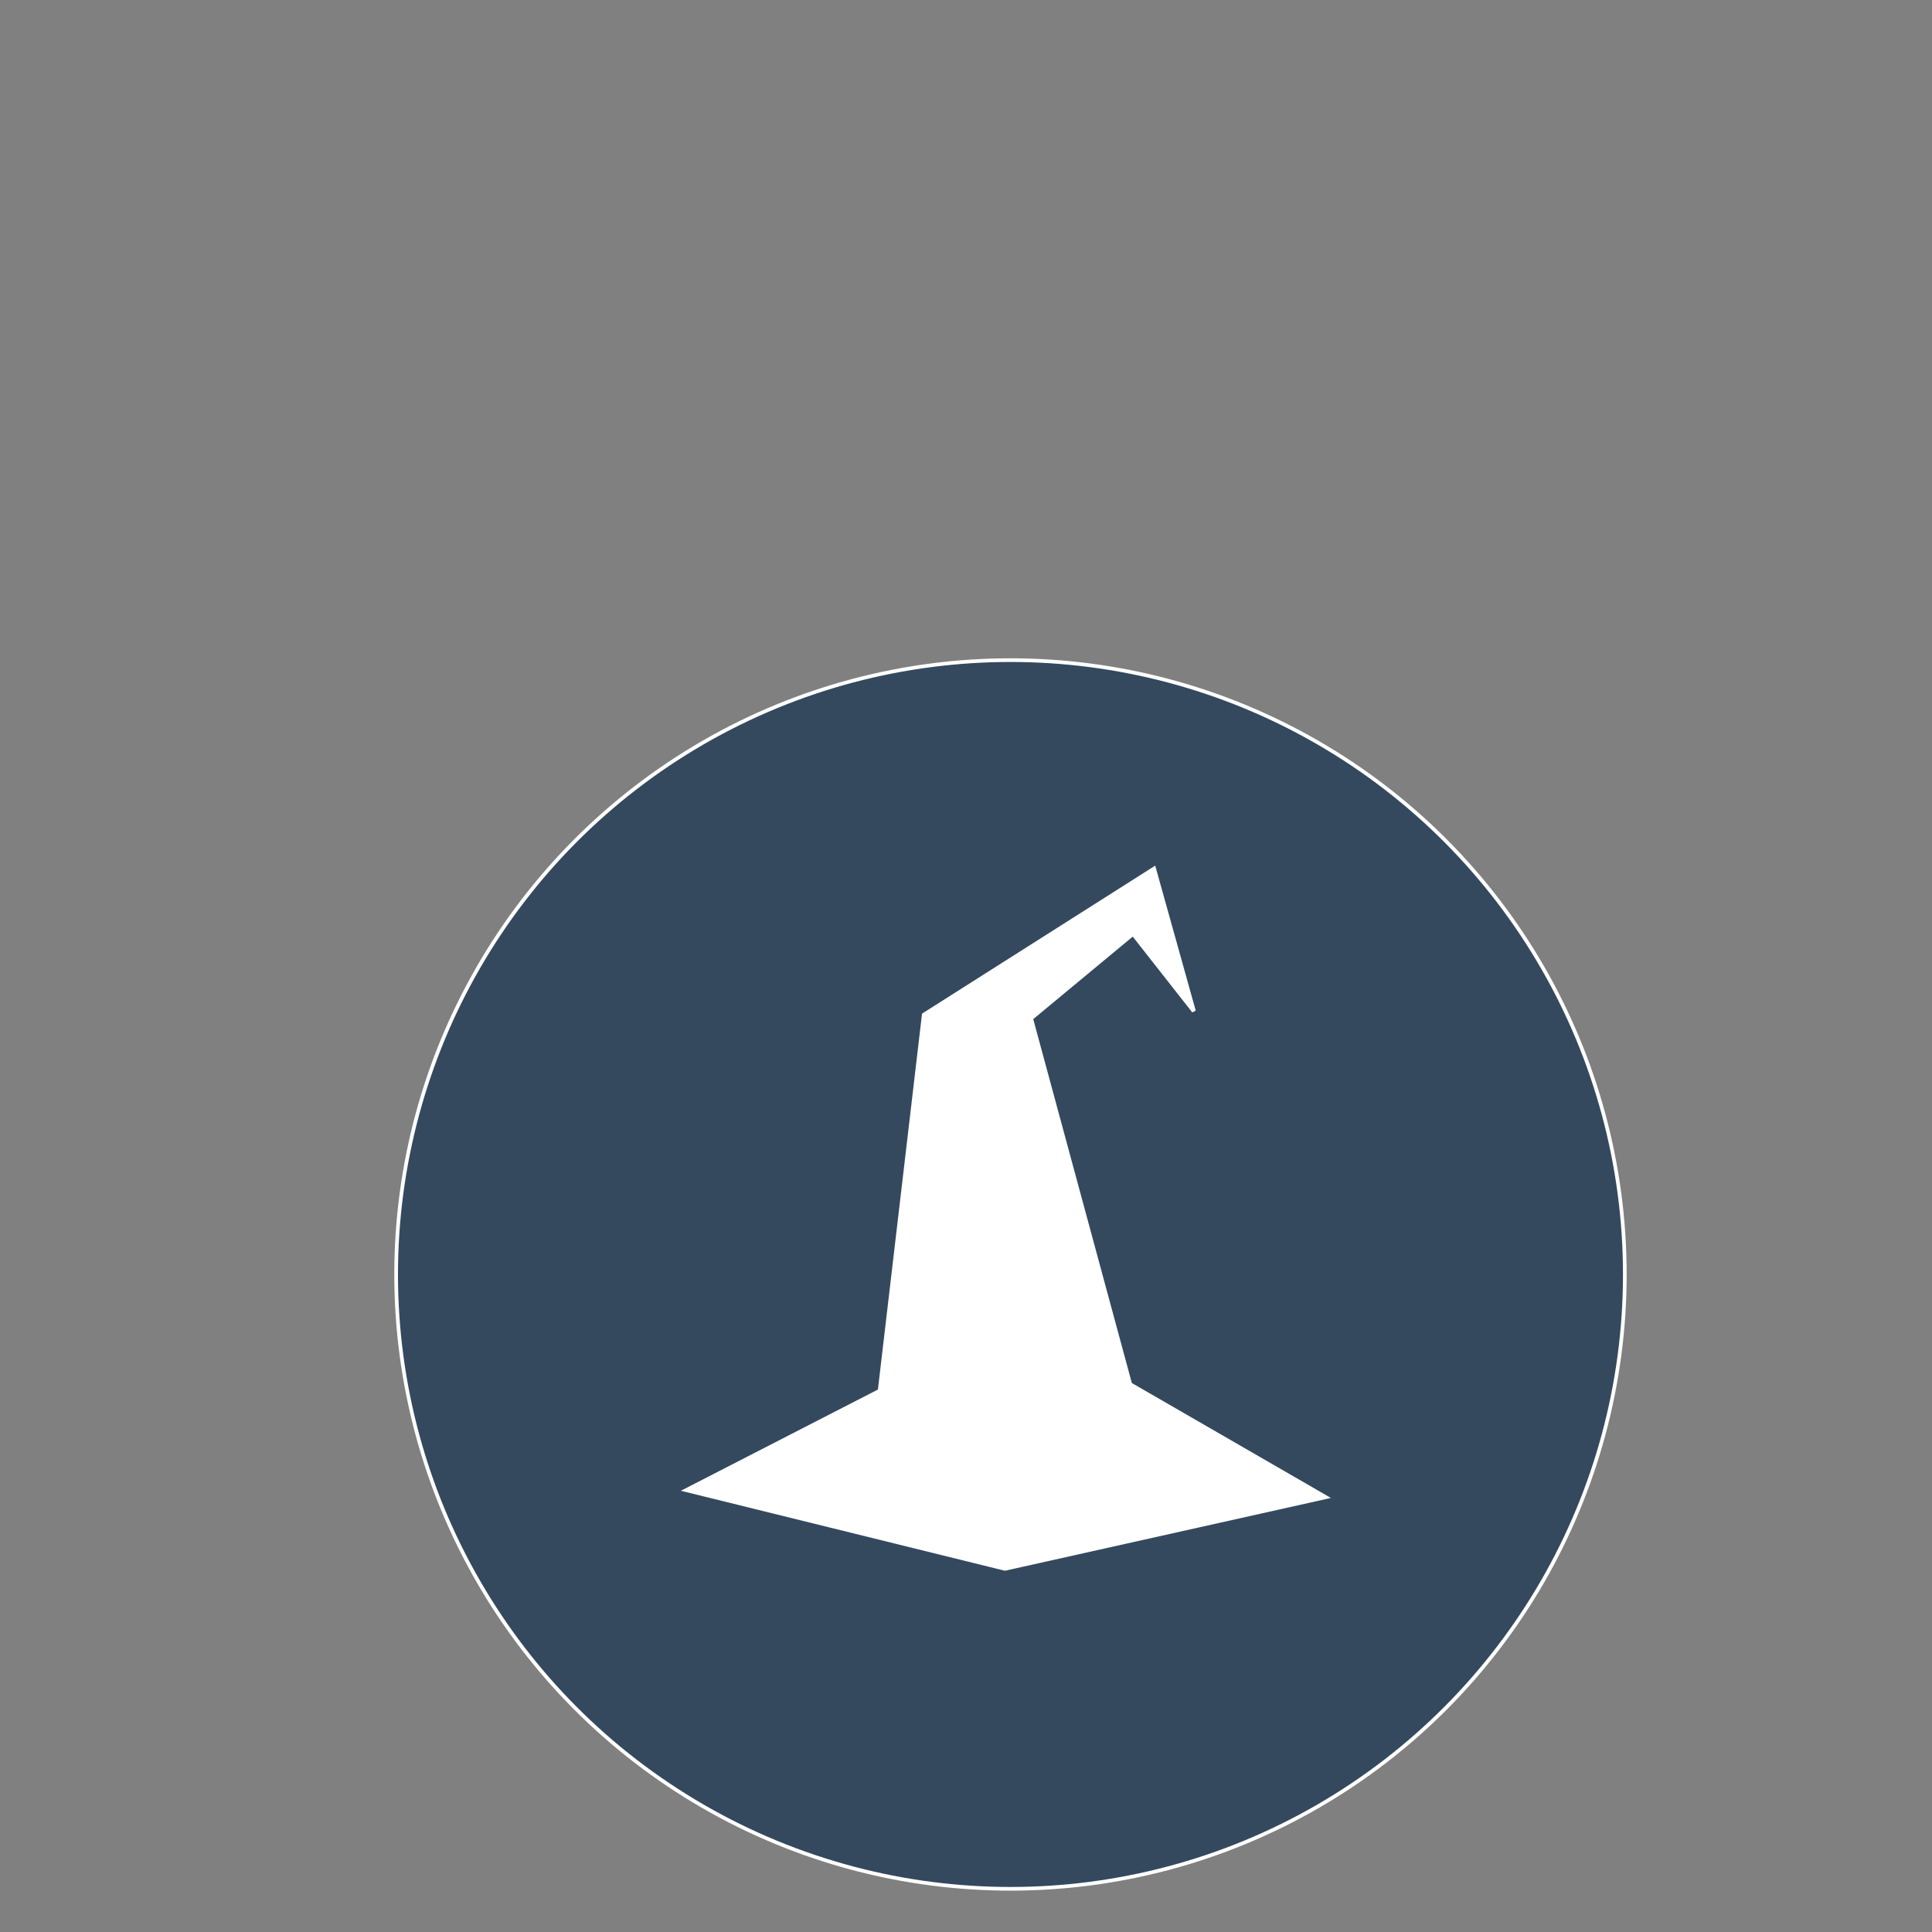 <?xml version="1.0" encoding="UTF-8" standalone="no"?>
<!-- Created with Inkscape (http://www.inkscape.org/) -->

<svg
   xmlns:dc="http://purl.org/dc/elements/1.1/"
   xmlns:cc="http://creativecommons.org/ns#"
   xmlns:rdf="http://www.w3.org/1999/02/22-rdf-syntax-ns#"
   xmlns:svg="http://www.w3.org/2000/svg"
   xmlns="http://www.w3.org/2000/svg"
   xmlns:xlink="http://www.w3.org/1999/xlink"
   xmlns:sodipodi="http://sodipodi.sourceforge.net/DTD/sodipodi-0.dtd"
   xmlns:inkscape="http://www.inkscape.org/namespaces/inkscape"
   width="795.973"
   height="795.973"
   viewBox="0 0 210.601 210.601"
   version="1.1"
   id="svg8"
   inkscape:version="0.92.2 5c3e80d, 2017-08-06"
   sodipodi:docname="solo.svg">
  <rect x="0" y="0" width="210.601" height="210.601" fill="#808080" stroke="none"/>
  <defs
     id="defs2">
    <linearGradient
       inkscape:collect="always"
       id="linearGradient5272">
      <stop
         style="stop-color:#9300b8;stop-opacity:1;"
         offset="0"
         id="stop5268" />
      <stop
         style="stop-color:#9300b8;stop-opacity:0;"
         offset="1"
         id="stop5270" />
    </linearGradient>
    <linearGradient
       inkscape:collect="always"
       id="linearGradient5260">
      <stop
         style="stop-color:#9300b8;stop-opacity:1;"
         offset="0"
         id="stop5256" />
      <stop
         style="stop-color:#9300b8;stop-opacity:0;"
         offset="1"
         id="stop5258" />
    </linearGradient>
    <linearGradient
       inkscape:collect="always"
       id="linearGradient3879">
      <stop
         style="stop-color:#ffffff;stop-opacity:1;"
         offset="0"
         id="stop3875" />
      <stop
         style="stop-color:#ffffff;stop-opacity:0;"
         offset="1"
         id="stop3877" />
    </linearGradient>
    <linearGradient
       inkscape:collect="always"
       id="linearGradient3827">
      <stop
         style="stop-color:#87aade;stop-opacity:1"
         offset="0"
         id="stop3823" />
      <stop
         style="stop-color:#dbdee3;stop-opacity:1"
         offset="1"
         id="stop3825" />
    </linearGradient>
    <linearGradient
       inkscape:collect="always"
       id="linearGradient3805">
      <stop
         style="stop-color:#162d50;stop-opacity:1;"
         offset="0"
         id="stop3801" />
      <stop
         style="stop-color:#162d50;stop-opacity:0"
         offset="1"
         id="stop3803" />
    </linearGradient>
    <linearGradient
       inkscape:collect="always"
       id="linearGradient3797">
      <stop
         style="stop-color:#162d50;stop-opacity:1;"
         offset="0"
         id="stop3793" />
      <stop
         style="stop-color:#162d50;stop-opacity:0;"
         offset="1"
         id="stop3795" />
    </linearGradient>
    <linearGradient
       inkscape:collect="always"
       id="linearGradient3570">
      <stop
         style="stop-color:#00fe00;stop-opacity:1;"
         offset="0"
         id="stop3566" />
      <stop
         style="stop-color:#00fe00;stop-opacity:0;"
         offset="1"
         id="stop3568" />
    </linearGradient>
    <linearGradient
       inkscape:collect="always"
       id="linearGradient2736">
      <stop
         style="stop-color:#554400;stop-opacity:1"
         offset="0"
         id="stop2732" />
      <stop
         style="stop-color:#ffcc00;stop-opacity:1"
         offset="1"
         id="stop2734" />
    </linearGradient>
    <linearGradient
       inkscape:collect="always"
       id="linearGradient13699">
      <stop
         style="stop-color:#ff5555;stop-opacity:1"
         offset="0"
         id="stop13695" />
      <stop
         style="stop-color:#ff0000;stop-opacity:1"
         offset="1"
         id="stop13697" />
    </linearGradient>
    <linearGradient
       inkscape:collect="always"
       id="linearGradient11714">
      <stop
         style="stop-color:#000000;stop-opacity:1;"
         offset="0"
         id="stop11710" />
      <stop
         style="stop-color:#554400;stop-opacity:1"
         offset="1"
         id="stop11712" />
    </linearGradient>
    <linearGradient
       id="linearGradient11708"
       inkscape:collect="always">
      <stop
         id="stop11704"
         offset="0"
         style="stop-color:#554400;stop-opacity:1" />
      <stop
         id="stop11706"
         offset="1"
         style="stop-color:#000000;stop-opacity:1" />
    </linearGradient>
    <linearGradient
       inkscape:collect="always"
       id="linearGradient11639">
      <stop
         style="stop-color:#2b2200;stop-opacity:1;"
         offset="0"
         id="stop11635" />
      <stop
         style="stop-color:#000000;stop-opacity:1"
         offset="1"
         id="stop11637" />
    </linearGradient>
    <linearGradient
       inkscape:collect="always"
       id="linearGradient11591">
      <stop
         style="stop-color:#2b2200;stop-opacity:1;"
         offset="0"
         id="stop11587" />
      <stop
         style="stop-color:#907300;stop-opacity:1"
         offset="1"
         id="stop11589" />
    </linearGradient>
    <linearGradient
       inkscape:collect="always"
       id="linearGradient11559">
      <stop
         style="stop-color:#aa8800;stop-opacity:1;"
         offset="0"
         id="stop11555" />
      <stop
         style="stop-color:#ffcc00;stop-opacity:1"
         offset="1"
         id="stop11557" />
    </linearGradient>
    <linearGradient
       inkscape:collect="always"
       id="linearGradient11535">
      <stop
         style="stop-color:#554400;stop-opacity:1;"
         offset="0"
         id="stop11531" />
      <stop
         style="stop-color:#554400;stop-opacity:0;"
         offset="1"
         id="stop11533" />
    </linearGradient>
    <linearGradient
       inkscape:collect="always"
       id="linearGradient11483">
      <stop
         style="stop-color:#554400;stop-opacity:1;"
         offset="0"
         id="stop11479" />
      <stop
         style="stop-color:#a0892c;stop-opacity:1"
         offset="1"
         id="stop11481" />
    </linearGradient>
    <linearGradient
       inkscape:collect="always"
       id="linearGradient11475">
      <stop
         style="stop-color:#554400;stop-opacity:1"
         offset="0"
         id="stop11471" />
      <stop
         style="stop-color:#a0892c;stop-opacity:1"
         offset="1"
         id="stop11473" />
    </linearGradient>
    <linearGradient
       inkscape:collect="always"
       id="linearGradient11467">
      <stop
         style="stop-color:#d4aa00;stop-opacity:1;"
         offset="0"
         id="stop11463" />
      <stop
         style="stop-color:#554400;stop-opacity:1"
         offset="1"
         id="stop11465" />
    </linearGradient>
    <linearGradient
       inkscape:collect="always"
       id="linearGradient11451">
      <stop
         style="stop-color:#222b00;stop-opacity:1;"
         offset="0"
         id="stop11447" />
      <stop
         style="stop-color:#000000;stop-opacity:1"
         offset="1"
         id="stop11449" />
    </linearGradient>
    <linearGradient
       inkscape:collect="always"
       id="linearGradient11441">
      <stop
         style="stop-color:#28220b;stop-opacity:1;"
         offset="0"
         id="stop11437" />
      <stop
         style="stop-color:#000000;stop-opacity:1"
         offset="1"
         id="stop11439" />
    </linearGradient>
    <linearGradient
       inkscape:collect="always"
       id="linearGradient10712">
      <stop
         style="stop-color:#5d6c53;stop-opacity:1;"
         offset="0"
         id="stop10708" />
      <stop
         style="stop-color:#2b2200;stop-opacity:1"
         offset="1"
         id="stop10710" />
    </linearGradient>
    <linearGradient
       inkscape:collect="always"
       id="linearGradient5851">
      <stop
         style="stop-color:#00aa88;stop-opacity:1;"
         offset="0"
         id="stop5847" />
      <stop
         style="stop-color:#005544;stop-opacity:1"
         offset="1"
         id="stop5849" />
    </linearGradient>
    <linearGradient
       inkscape:collect="always"
       id="linearGradient5134">
      <stop
         style="stop-color:#939dac;stop-opacity:1;"
         offset="0"
         id="stop5130" />
      <stop
         style="stop-color:#939dac;stop-opacity:0;"
         offset="1"
         id="stop5132" />
    </linearGradient>
    <linearGradient
       inkscape:collect="always"
       id="linearGradient4892">
      <stop
         style="stop-color:#214478;stop-opacity:1;"
         offset="0"
         id="stop4888" />
      <stop
         style="stop-color:#214478;stop-opacity:0;"
         offset="1"
         id="stop4890" />
    </linearGradient>
    <linearGradient
       inkscape:collect="always"
       xlink:href="#linearGradient4892"
       id="linearGradient4894"
       x1="54.91"
       y1="76.369"
       x2="78.845"
       y2="76.369"
       gradientUnits="userSpaceOnUse" />
    <linearGradient
       inkscape:collect="always"
       xlink:href="#linearGradient5134"
       id="linearGradient5136"
       x1="-12.779"
       y1="-88.01"
       x2="-6.835"
       y2="161.193"
       gradientUnits="userSpaceOnUse"
       gradientTransform="translate(-73.249,38.916)" />
    <linearGradient
       inkscape:collect="always"
       xlink:href="#linearGradient5851"
       id="linearGradient5855"
       gradientUnits="userSpaceOnUse"
       x1="320.618"
       y1="104.915"
       x2="320.467"
       y2="100.346"
       gradientTransform="translate(-0.229,0.998)" />
    <linearGradient
       inkscape:collect="always"
       xlink:href="#linearGradient11714"
       id="linearGradient7990"
       x1="313.771"
       y1="619.92"
       x2="283.863"
       y2="601.458"
       gradientUnits="userSpaceOnUse"
       gradientTransform="translate(79.375,52.917)" />
    <linearGradient
       inkscape:collect="always"
       xlink:href="#linearGradient10712"
       id="linearGradient10714"
       x1="64.491"
       y1="512.958"
       x2="63.528"
       y2="325.716"
       gradientUnits="userSpaceOnUse" />
    <linearGradient
       inkscape:collect="always"
       xlink:href="#linearGradient11441"
       id="linearGradient11443"
       x1="402.861"
       y1="558.826"
       x2="429.835"
       y2="573.397"
       gradientUnits="userSpaceOnUse"
       gradientTransform="translate(2.016,88.243)" />
    <linearGradient
       inkscape:collect="always"
       xlink:href="#linearGradient11451"
       id="linearGradient11453"
       x1="359.049"
       y1="592.516"
       x2="357.427"
       y2="637.265"
       gradientUnits="userSpaceOnUse"
       gradientTransform="translate(1.556,82.686)" />
    <linearGradient
       inkscape:collect="always"
       xlink:href="#linearGradient11467"
       id="linearGradient11469"
       x1="350.952"
       y1="518.901"
       x2="348.118"
       y2="588.643"
       gradientUnits="userSpaceOnUse"
       gradientTransform="translate(1.556,82.686)" />
    <linearGradient
       inkscape:collect="always"
       xlink:href="#linearGradient11475"
       id="linearGradient11477"
       x1="343.344"
       y1="595.447"
       x2="330.659"
       y2="568.662"
       gradientUnits="userSpaceOnUse"
       gradientTransform="translate(1.556,50.936)" />
    <linearGradient
       inkscape:collect="always"
       xlink:href="#linearGradient11483"
       id="linearGradient11485"
       x1="331.681"
       y1="608.158"
       x2="330.659"
       y2="568.662"
       gradientUnits="userSpaceOnUse"
       gradientTransform="translate(1.556,50.936)" />
    <linearGradient
       inkscape:collect="always"
       xlink:href="#linearGradient11535"
       id="linearGradient11537"
       x1="317.59"
       y1="597.131"
       x2="317.722"
       y2="612.491"
       gradientUnits="userSpaceOnUse"
       gradientTransform="translate(1.556,82.686)" />
    <linearGradient
       inkscape:collect="always"
       xlink:href="#linearGradient11591"
       id="linearGradient11593"
       x1="307.287"
       y1="596.868"
       x2="308.217"
       y2="535.548"
       gradientUnits="userSpaceOnUse"
       gradientTransform="translate(1.556,82.686)" />
    <linearGradient
       inkscape:collect="always"
       xlink:href="#linearGradient11639"
       id="linearGradient11641"
       x1="329.801"
       y1="588.736"
       x2="312.629"
       y2="597.513"
       gradientUnits="userSpaceOnUse"
       gradientTransform="translate(1.556,82.686)" />
    <linearGradient
       inkscape:collect="always"
       xlink:href="#linearGradient11559"
       id="linearGradient11694"
       gradientUnits="userSpaceOnUse"
       gradientTransform="matrix(1.505,0,0,1.347,-227.538,-139.986)"
       x1="374.855"
       y1="577.684"
       x2="373.014"
       y2="552.059" />
    <linearGradient
       inkscape:collect="always"
       xlink:href="#linearGradient11708"
       id="linearGradient11702"
       gradientUnits="userSpaceOnUse"
       x1="375.506"
       y1="517.397"
       x2="376.492"
       y2="544.776"
       gradientTransform="matrix(1.895,0,0,2.258,-412.524,-641.212)" />
    <radialGradient
       inkscape:collect="always"
       xlink:href="#linearGradient13699"
       id="radialGradient13703"
       cx="-99.611"
       cy="534.582"
       fx="-99.611"
       fy="534.582"
       r="62.497"
       gradientTransform="matrix(0.949,0.314,-0.32,0.968,3.226,-9.761)"
       gradientUnits="userSpaceOnUse" />
    <radialGradient
       inkscape:collect="always"
       xlink:href="#linearGradient13699"
       id="radialGradient13721"
       gradientUnits="userSpaceOnUse"
       gradientTransform="matrix(0.949,0.314,-0.32,0.968,3.226,-9.761)"
       cx="113.772"
       cy="546.291"
       fx="113.772"
       fy="546.291"
       r="62.497" />
    <linearGradient
       inkscape:collect="always"
       xlink:href="#linearGradient2736"
       id="linearGradient2740"
       x1="87.238"
       y1="995.874"
       x2="107.777"
       y2="938.142"
       gradientUnits="userSpaceOnUse"
       gradientTransform="translate(6.6666666e-8,-1.0666666e-6)" />
    <radialGradient
       inkscape:collect="always"
       xlink:href="#linearGradient3570"
       id="radialGradient3572"
       cx="653.606"
       cy="924.133"
       fx="653.606"
       fy="924.133"
       r="94.024"
       gradientTransform="matrix(0.699,-0.033,0.033,0.698,166.029,300.576)"
       gradientUnits="userSpaceOnUse" />
    <linearGradient
       inkscape:collect="always"
       xlink:href="#linearGradient3797"
       id="linearGradient3799"
       x1="-305.955"
       y1="858.559"
       x2="-327.603"
       y2="956.124"
       gradientUnits="userSpaceOnUse" />
    <linearGradient
       inkscape:collect="always"
       xlink:href="#linearGradient3805"
       id="linearGradient3807"
       x1="-353.046"
       y1="978.823"
       x2="-426.273"
       y2="1104.682"
       gradientUnits="userSpaceOnUse" />
    <linearGradient
       inkscape:collect="always"
       xlink:href="#linearGradient3797"
       id="linearGradient3811"
       gradientUnits="userSpaceOnUse"
       x1="-305.955"
       y1="858.559"
       x2="-327.603"
       y2="956.124"
       gradientTransform="translate(2.9666667e-6)" />
    <linearGradient
       inkscape:collect="always"
       xlink:href="#linearGradient3805"
       id="linearGradient3815"
       gradientUnits="userSpaceOnUse"
       x1="-244.656"
       y1="941.662"
       x2="-244.315"
       y2="1122.751"
       gradientTransform="translate(-1.3966667e-6)" />
    <linearGradient
       inkscape:collect="always"
       xlink:href="#linearGradient3797"
       id="linearGradient3819"
       gradientUnits="userSpaceOnUse"
       gradientTransform="translate(3.1031457e-6)"
       x1="-305.955"
       y1="858.559"
       x2="-327.603"
       y2="956.124" />
    <linearGradient
       inkscape:collect="always"
       xlink:href="#linearGradient3827"
       id="linearGradient3829"
       x1="-221.473"
       y1="598.964"
       x2="-227.327"
       y2="844.828"
       gradientUnits="userSpaceOnUse" />
    <linearGradient
       inkscape:collect="always"
       xlink:href="#linearGradient3879"
       id="linearGradient3881"
       x1="37.631"
       y1="-1078.638"
       x2="14.962"
       y2="-1098.639"
       gradientUnits="userSpaceOnUse" />
    <linearGradient
       inkscape:collect="always"
       xlink:href="#linearGradient3827"
       id="linearGradient3923"
       x1="-427.854"
       y1="872.394"
       x2="-411.174"
       y2="848.567"
       gradientUnits="userSpaceOnUse" />
    <linearGradient
       inkscape:collect="always"
       xlink:href="#linearGradient3879"
       id="linearGradient4083"
       x1="-191.421"
       y1="844.599"
       x2="-314.531"
       y2="1052.412"
       gradientUnits="userSpaceOnUse" />
    <linearGradient
       inkscape:collect="always"
       xlink:href="#linearGradient3879"
       id="linearGradient4087"
       gradientUnits="userSpaceOnUse"
       x1="-191.421"
       y1="844.599"
       x2="-314.531"
       y2="1052.412" />
    <linearGradient
       inkscape:collect="always"
       xlink:href="#linearGradient3797"
       id="linearGradient8714"
       gradientUnits="userSpaceOnUse"
       x1="-305.955"
       y1="858.559"
       x2="-327.603"
       y2="956.124" />
    <linearGradient
       inkscape:collect="always"
       xlink:href="#linearGradient5260"
       id="linearGradient5266"
       gradientUnits="userSpaceOnUse"
       x1="1336.904"
       y1="-1364.186"
       x2="1172.104"
       y2="-941.769" />
    <linearGradient
       inkscape:collect="always"
       xlink:href="#linearGradient5272"
       id="linearGradient5675"
       x1="1525.171"
       y1="-195.668"
       x2="1356.992"
       y2="23.806"
       gradientUnits="userSpaceOnUse" />
    <linearGradient
       inkscape:collect="always"
       xlink:href="#linearGradient5272"
       id="linearGradient5683"
       x1="1525.171"
       y1="-195.668"
       x2="1424.17"
       y2="-59.015"
       gradientUnits="userSpaceOnUse" />
    <linearGradient
       inkscape:collect="always"
       xlink:href="#linearGradient5272"
       id="linearGradient5898"
       gradientUnits="userSpaceOnUse"
       gradientTransform="matrix(1.378,0,0,1.378,-548.57,33.568)"
       x1="1453.207"
       y1="-198.171"
       x2="1440.441"
       y2="4.188" />
    <linearGradient
       inkscape:collect="always"
       xlink:href="#linearGradient5272"
       id="linearGradient5900"
       gradientUnits="userSpaceOnUse"
       gradientTransform="matrix(1.378,0,0,1.378,-548.57,33.568)"
       x1="1453.207"
       y1="-198.171"
       x2="1356.992"
       y2="23.806" />
  </defs>
  <sodipodi:namedview
     id="base"
     pagecolor="#ffffff"
     bordercolor="#666666"
     borderopacity="1.0"
     inkscape:pageopacity="0.0"
     inkscape:pageshadow="2"
     inkscape:zoom="0.6104353"
     inkscape:cx="262.09738"
     inkscape:cy="370.84628"
     inkscape:document-units="px"
     inkscape:current-layer="g5657"
     showgrid="false"
     showguides="true"
     inkscape:window-width="1440"
     inkscape:window-height="790"
     inkscape:window-x="0"
     inkscape:window-y="1"
     inkscape:window-maximized="1"
     inkscape:guide-bbox="true"
     units="px"
     fit-margin-top="0"
     fit-margin-left="0"
     fit-margin-right="0"
     fit-margin-bottom="0">
    <sodipodi:guide
       position="688.755,-427.905"
       orientation="1,0"
       id="guide9048"
       inkscape:locked="false" />
    <sodipodi:guide
       position="686.844,-424.134"
       orientation="1,0"
       id="guide9050"
       inkscape:locked="false" />
    <sodipodi:guide
       position="301.597,-884.732"
       orientation="0,1"
       id="guide6880"
       inkscape:locked="false" />
    <sodipodi:guide
       position="276.761,-861.293"
       orientation="0,1"
       id="guide6882"
       inkscape:locked="false" />
    <sodipodi:guide
       position="2069.902,-912.084"
       orientation="0,1"
       id="guide18777"
       inkscape:locked="false" />
    <sodipodi:guide
       position="1600.265,-120.409"
       orientation="0,1"
       id="guide8325"
       inkscape:locked="false" />
    <sodipodi:guide
       position="1252.19,-229.72"
       orientation="0,1"
       id="guide5602"
       inkscape:locked="false" />
  </sodipodi:namedview>
  <g
     inkscape:label="Layer 1"
     inkscape:groupmode="layer"
     id="layer1"
     transform="translate(-0.161,-0.145)">
    <g
       id="g5737"
       transform="matrix(-1,0,0,1,398.249,1.4480552e-6)">
      <g
         id="g5735" />
    </g>
    <g
       id="g9600"
       transform="matrix(0.836,0,0,0.836,36.239,73.187)" />
    <g
       id="g12776"
       transform="translate(15.875,-15.875)" />
    <g
       id="g13761"
       transform="rotate(-37.418,126.667,554.285)" />
    <flowRoot
       transform="matrix(0.265,0,0,0.265,-180.707,792.857)"
       style="font-style:normal;font-weight:normal;font-size:40px;line-height:125%;font-family:Sans;letter-spacing:0px;word-spacing:0px;fill:#000000;fill-opacity:1;stroke:none;stroke-width:1px;stroke-linecap:butt;stroke-linejoin:miter;stroke-opacity:1"
       id="flowRoot6931"
       xml:space="preserve"><flowRegion
         id="flowRegion6933"><rect
           y="2419.556"
           x="1082.707"
           height="128.174"
           width="48.477"
           id="rect6935" /></flowRegion><flowPara
         id="flowPara6937" /></flowRoot>    <g
       id="g5657"
       transform="matrix(0.831,0,0,0.831,-1261.693,-297.083)"
       style="stroke-width:1.203">
      <circle
         style="fill:#34495e;fill-opacity:1;stroke:#ffffff;stroke-width:0.482;stroke-miterlimit:4;stroke-dasharray:none;stroke-opacity:1"
         id="path939"
         cx="1651.026"
         cy="524.854"
         r="80.586" />
      <path
         inkscape:connector-curvature="0"
         id="path7816"
         d="m 1608.525,553.141 41.776,10.312 42.053,-9.391 -25.631,-14.798 -13.005,-47.998 13.385,-11.098 7.974,10.15 -5.221,-18.687 -30.187,19.161 -5.79,49.326 z"
         style="fill:#ffffff;fill-rule:evenodd;stroke:#ffffff;stroke-width:0.519;stroke-linecap:butt;stroke-linejoin:miter;stroke-miterlimit:4;stroke-dasharray:none;stroke-opacity:1" />
    </g>
  </g>
</svg>
